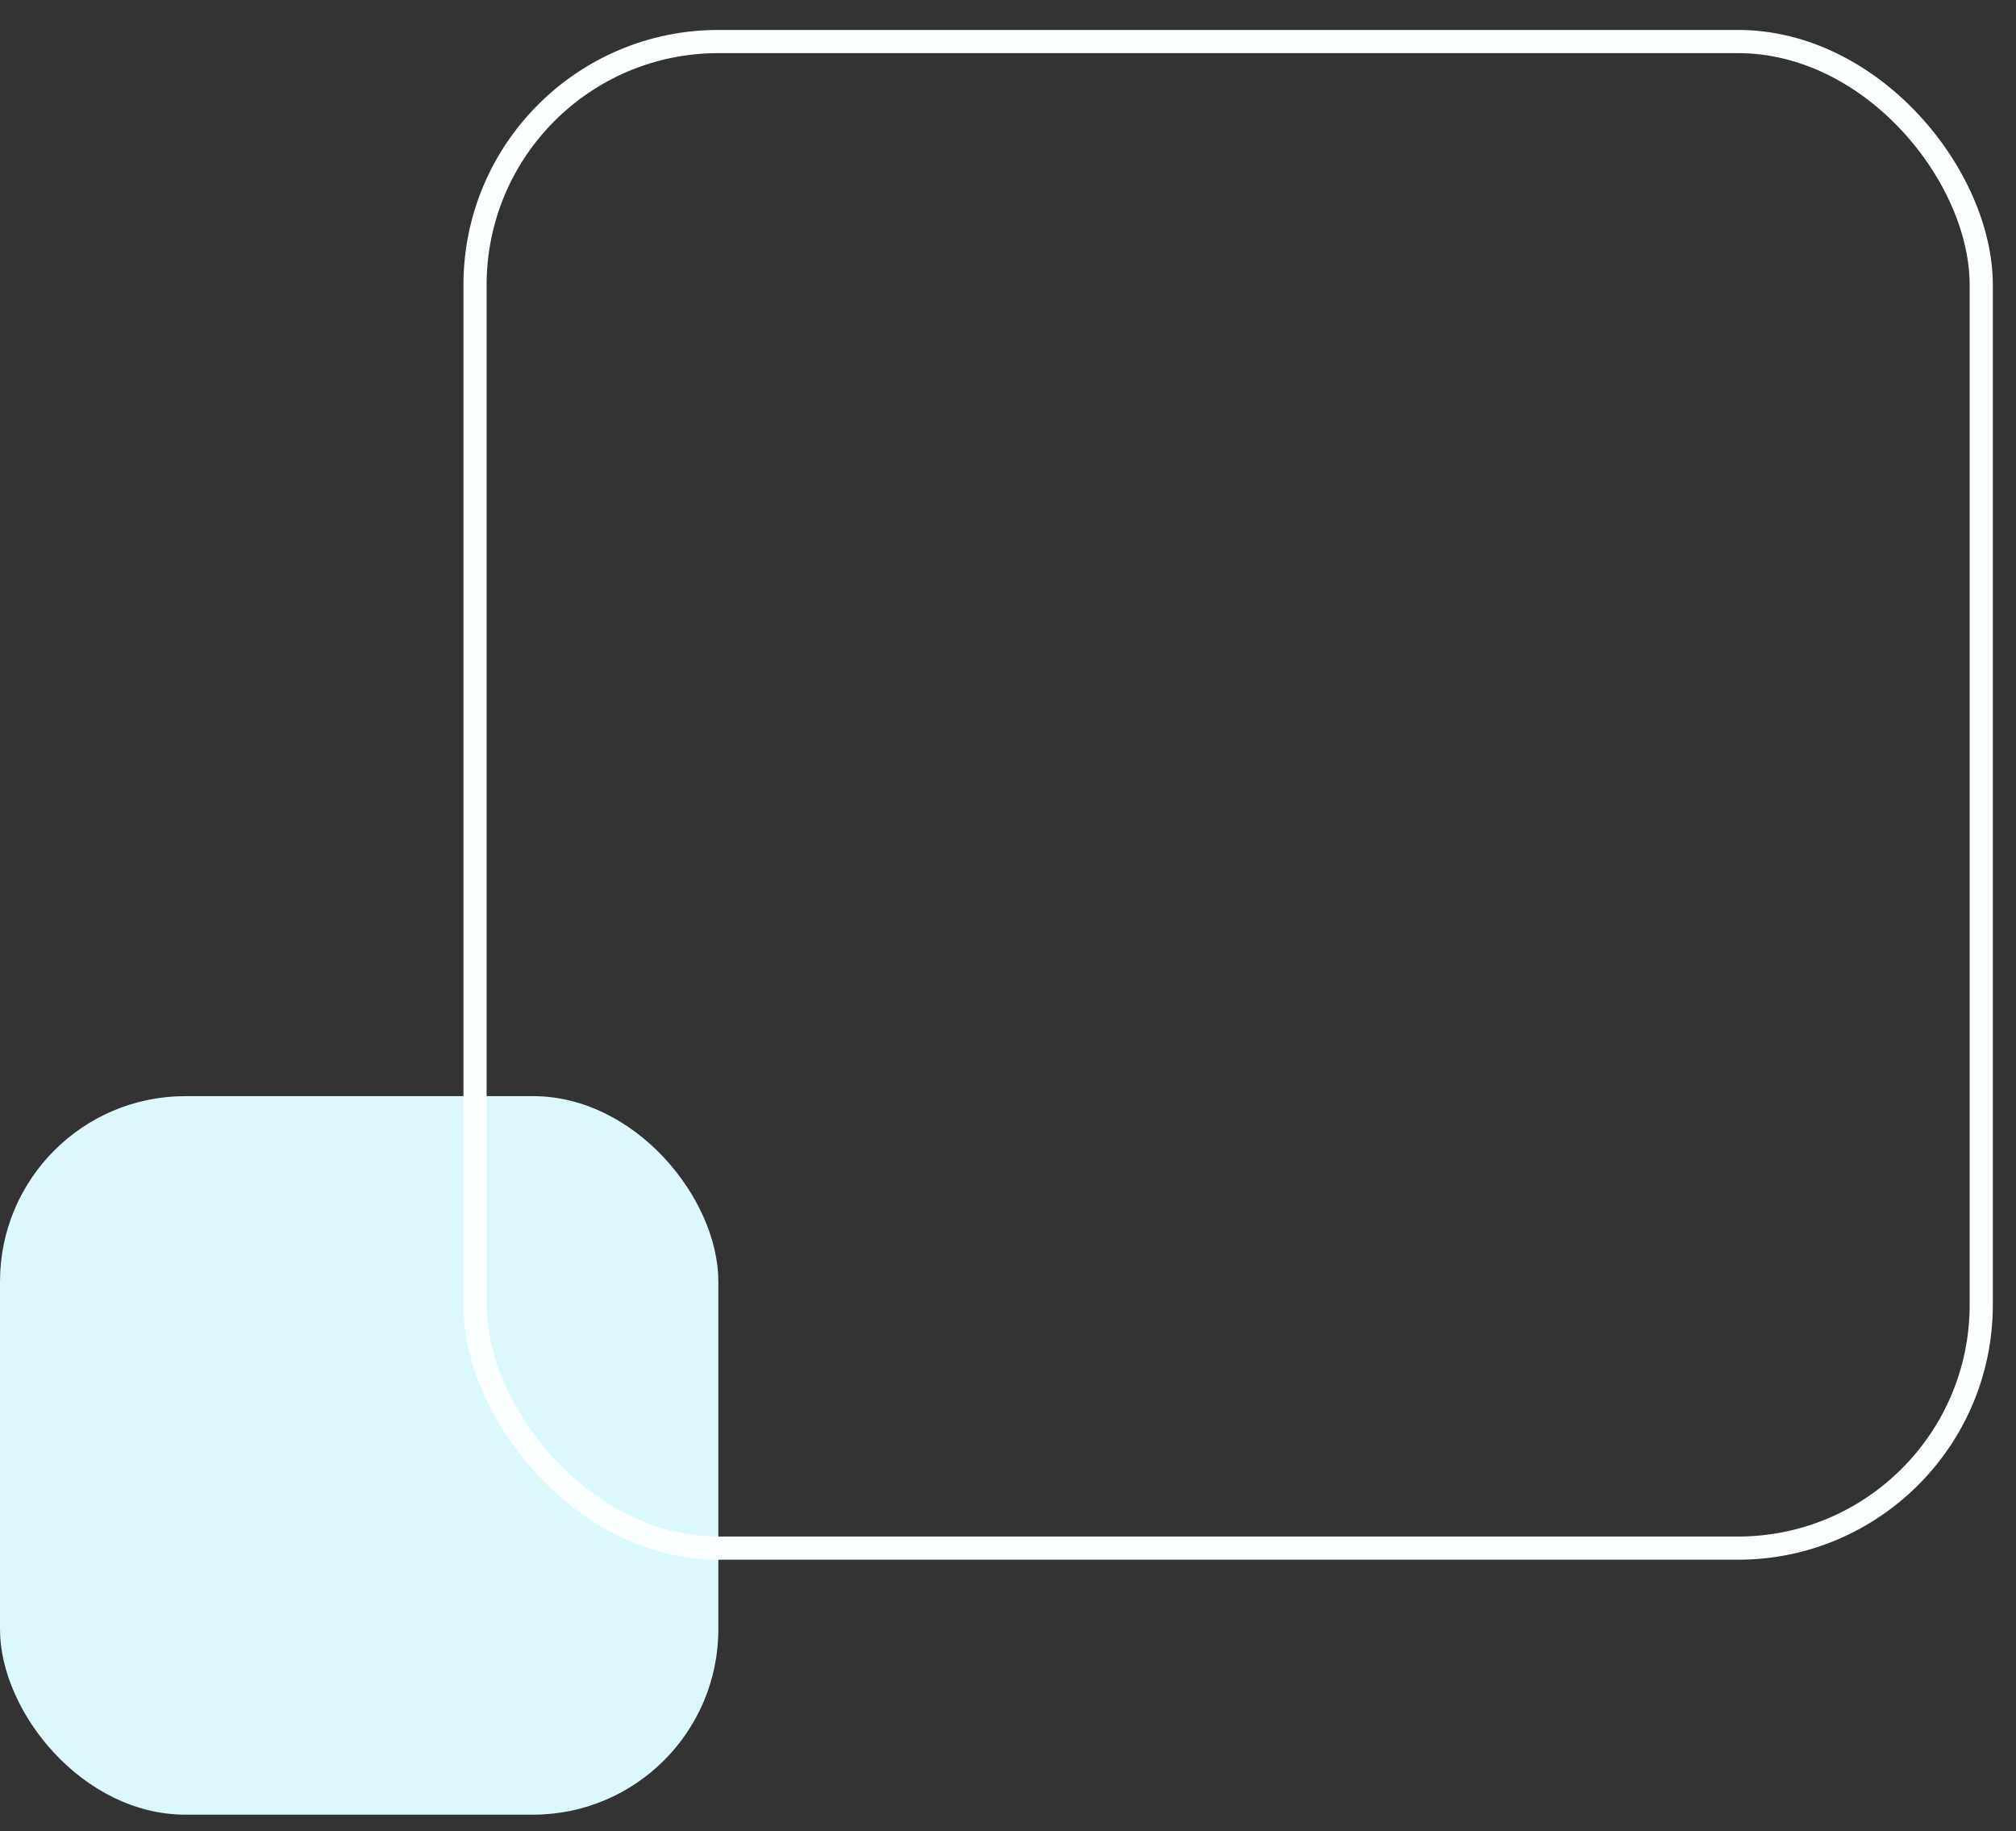 <svg width="87" height="79" viewBox="0 0 87 79" fill="none" xmlns="http://www.w3.org/2000/svg">
<rect x="0" y="0" width="87" height="79" fill="#333333" stroke="none"/>
<rect y="47.291" width="31" height="31" rx="8" fill="#DDF8FC"/>
<rect x="20.5" y="1.792" width="65" height="65" rx="10.5" stroke="#FBFEFF" strokeWidth="3"/>
</svg>

